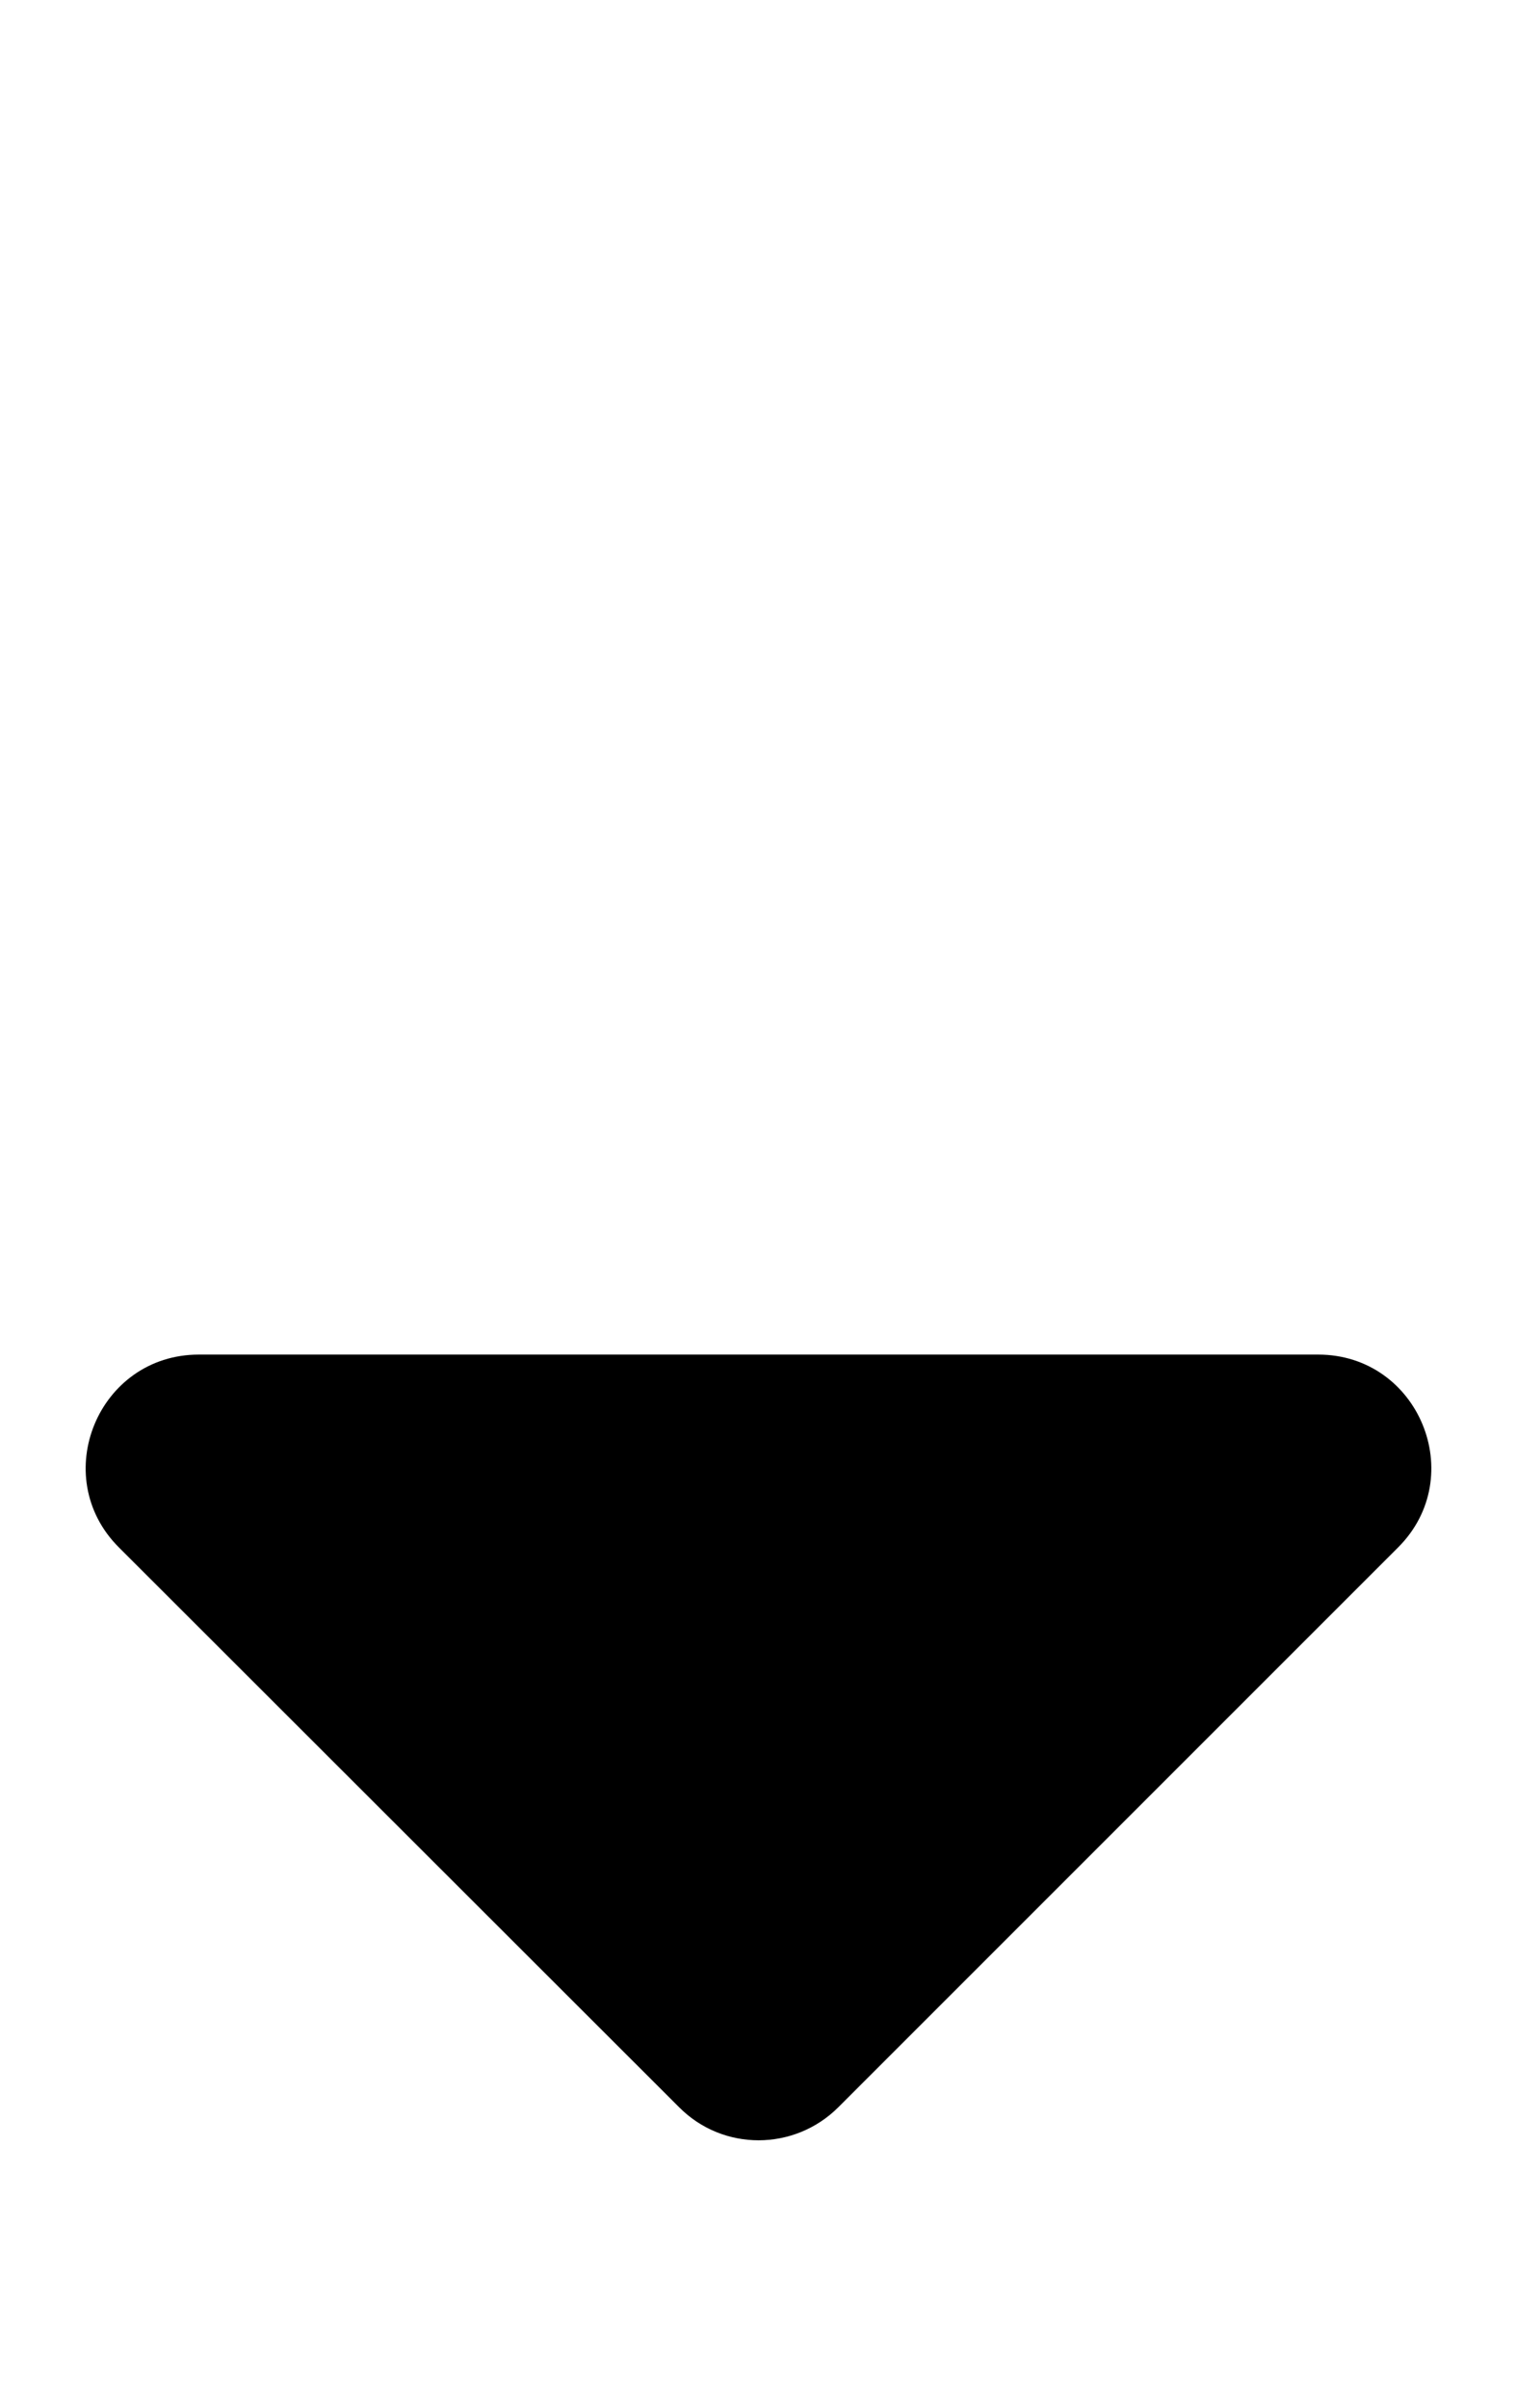 <svg xmlns="http://www.w3.org/2000/svg" xmlns:xlink="http://www.w3.org/1999/xlink" width="0.63em" height="1em" preserveAspectRatio="xMidYMid meet" viewBox="0 0 320 512" style="-ms-transform: rotate(360deg); -webkit-transform: rotate(360deg); transform: rotate(360deg);"><path fill="currentColor" d="M41 288h238c21.4 0 32.1 25.9 17 41L177 448c-9.4 9.4-24.6 9.4-33.9 0L24 329c-15.1-15.1-4.4-41 17-41z"/></svg>